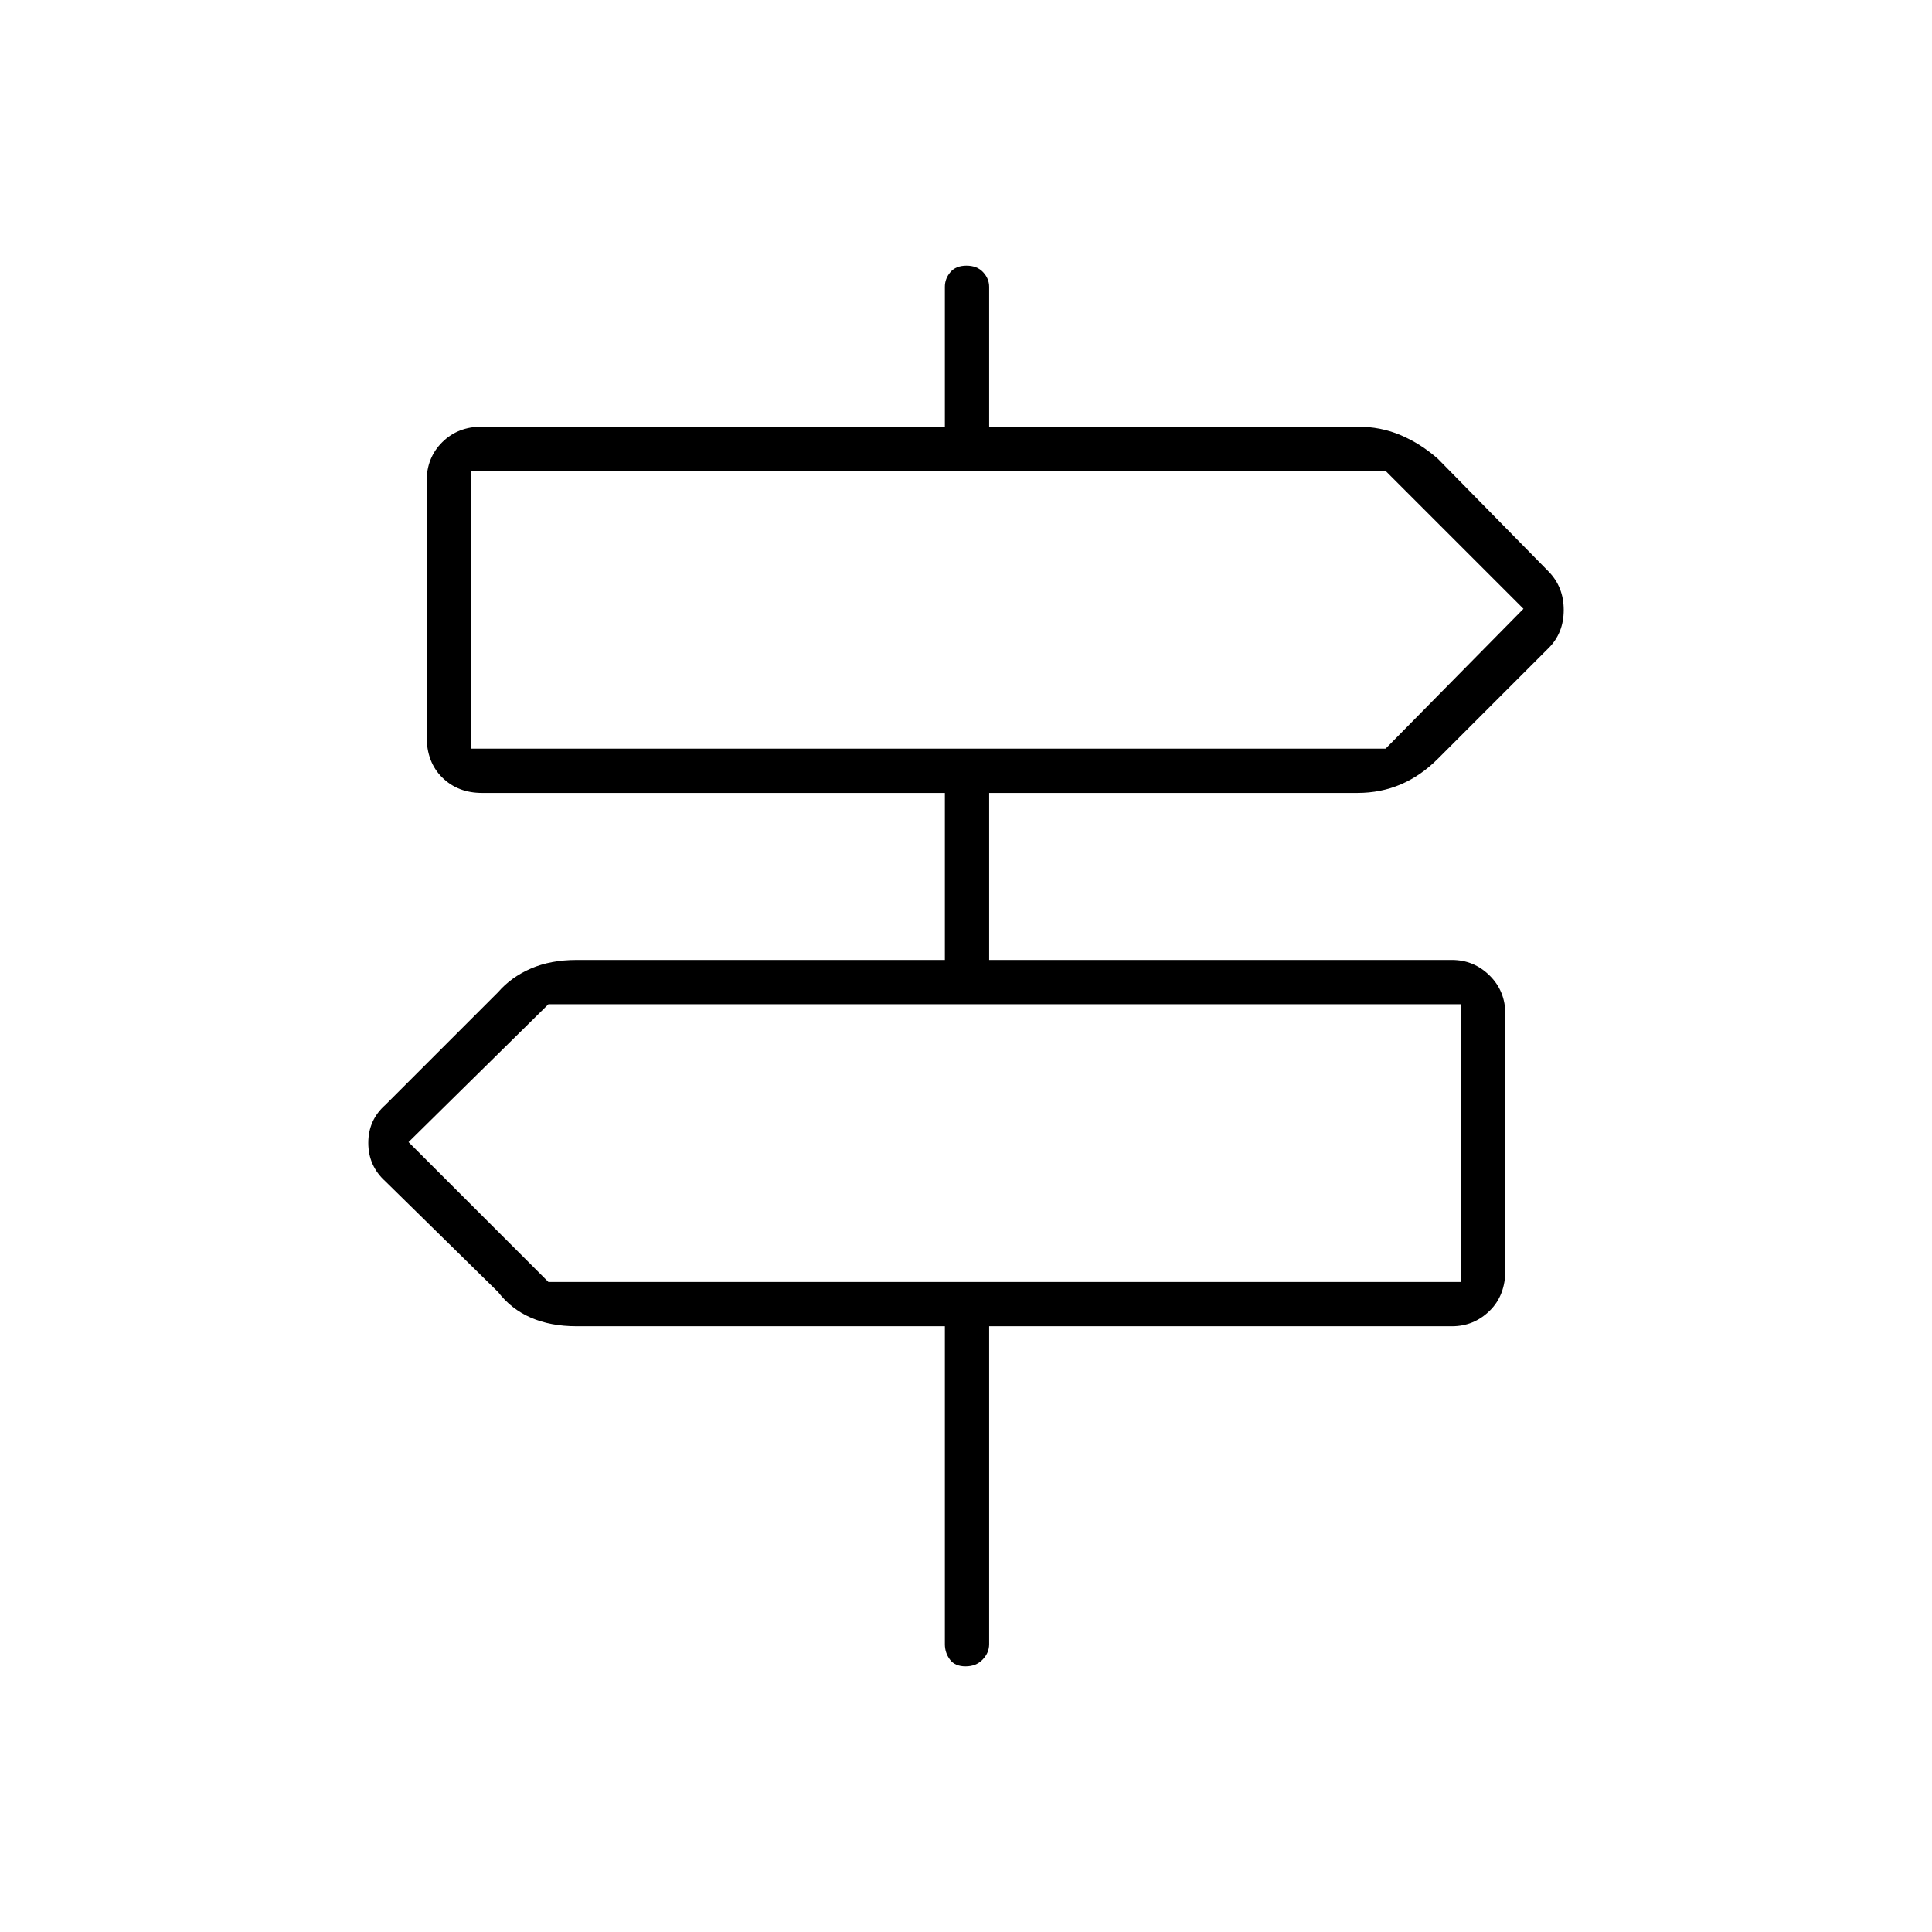 <svg xmlns="http://www.w3.org/2000/svg" height="48" viewBox="0 -960 960 960" width="48"><path d="M469.5-143v-158h-183q-12.89 0-22.69-4.25Q254-309.5 247.5-318l-56-55q-8.5-7.68-8.5-19.09t8.5-18.91l56-56q6.5-7.5 16.31-11.75 9.8-4.25 22.69-4.25h183v-83h-230q-11.98 0-19.74-7.64-7.76-7.64-7.76-20.35v-127.02q0-11.56 7.76-19.28 7.76-7.71 19.74-7.71h230v-69.5q0-4.02 2.73-7.26t8-3.24q5.27 0 8.27 3.24t3 7.26v69.5h183q11.6 0 21.55 4.25Q706-739.5 714.5-732l55 56q7.5 7.68 7.5 19.09T769.5-638l-55 55q-8.5 8.5-18.45 12.75T674.5-566h-183v83h230q10.82 0 18.66 7.71 7.84 7.72 7.84 19.28v127.02q0 12.72-7.84 20.35-7.84 7.64-18.66 7.64h-230v158q0 4.24-3.23 7.62t-8.5 3.38q-5.27 0-7.77-3.38t-2.5-7.62ZM234-588h454.5l68.5-69.5-68.5-68.5H234v138Zm38.5 265H726v-138H272.5L203-392.5l69.5 69.5ZM234-588v-138 138Zm492 265v-138 138Z"/></svg>